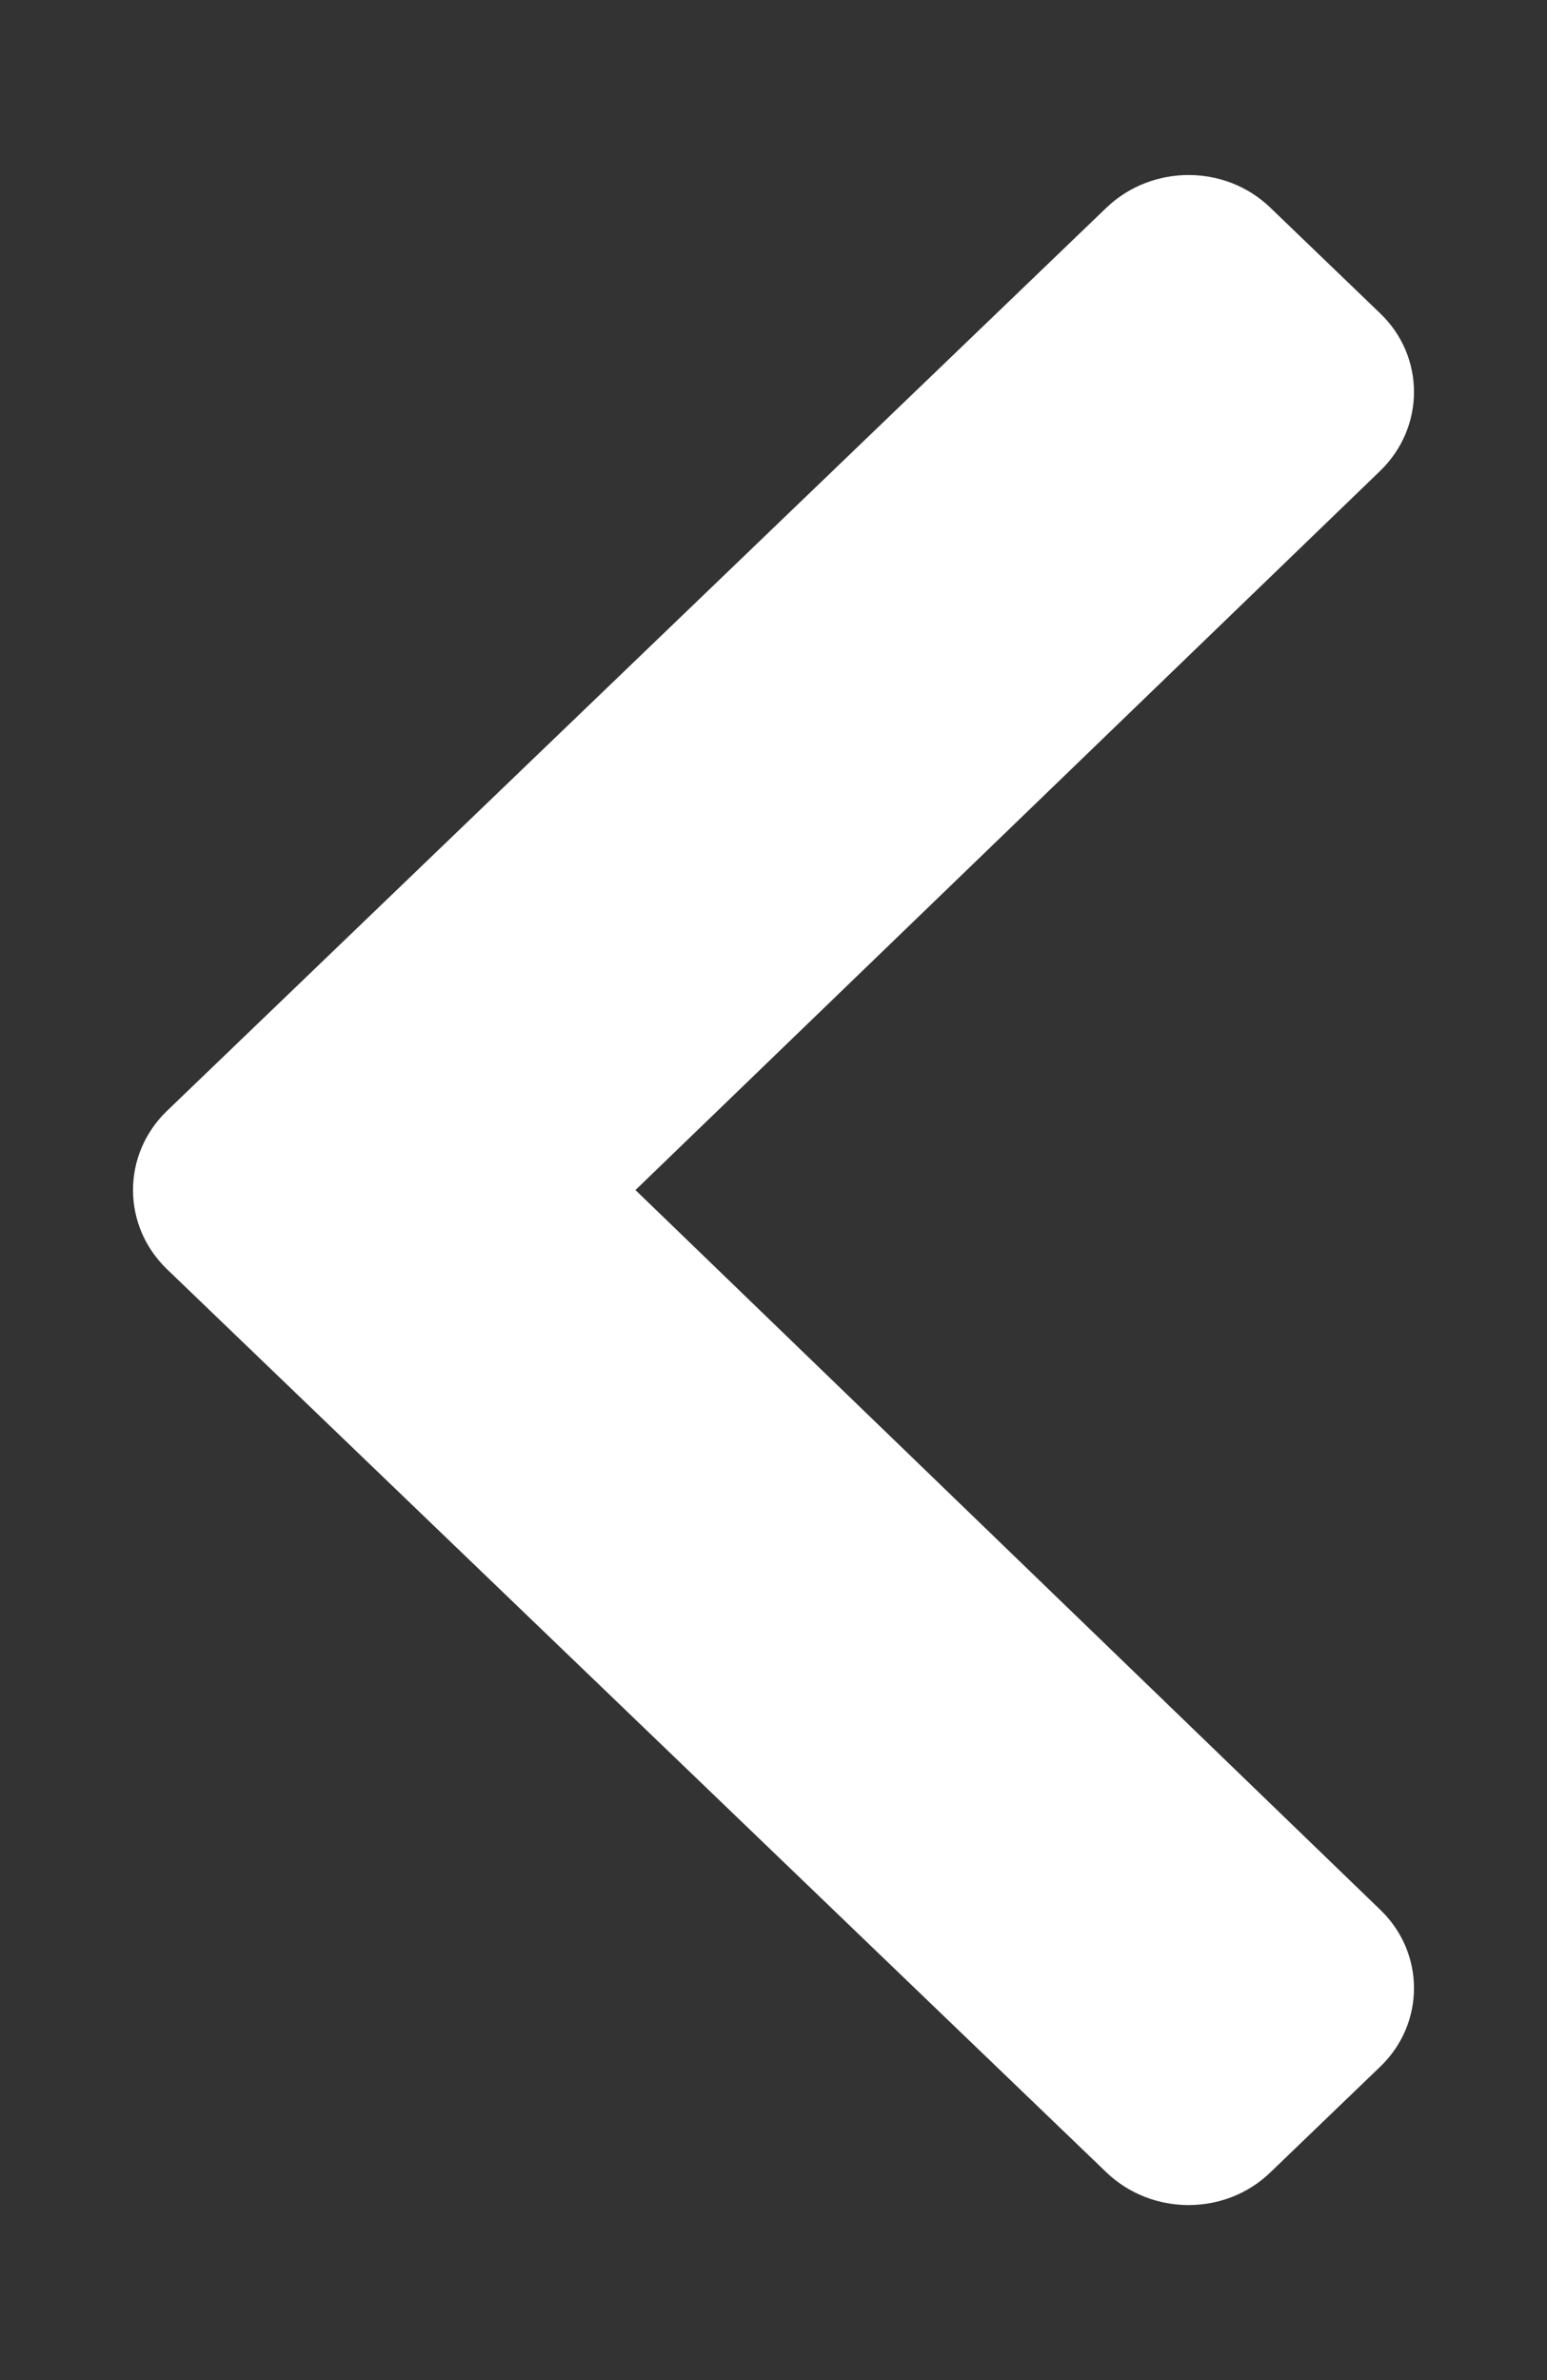 <?xml version="1.0" encoding="UTF-8"?>
<svg xmlns="http://www.w3.org/2000/svg" xmlns:xlink="http://www.w3.org/1999/xlink" width="13px" height="20px" viewBox="0 0 13 20" version="1.1">
<rect x="0" y="0" width="13" height="20" fill="#333333" stroke="none"/>
<g id="surface1">
<path style=" stroke:none;fill-rule:nonzero;fill:#fff;fill-opacity:1;" d="M 1.402 9.336 L 9.297 1.746 C 9.68 1.379 10.297 1.379 10.676 1.746 L 11.598 2.633 C 11.977 2.996 11.977 3.59 11.598 3.957 L 5.34 10 L 11.598 16.047 C 11.977 16.41 11.977 17.004 11.598 17.367 L 10.676 18.254 C 10.297 18.621 9.68 18.621 9.297 18.254 L 1.402 10.664 C 1.023 10.297 1.023 9.703 1.402 9.336 Z M 1.402 9.336 "/>
</g>
</svg>

